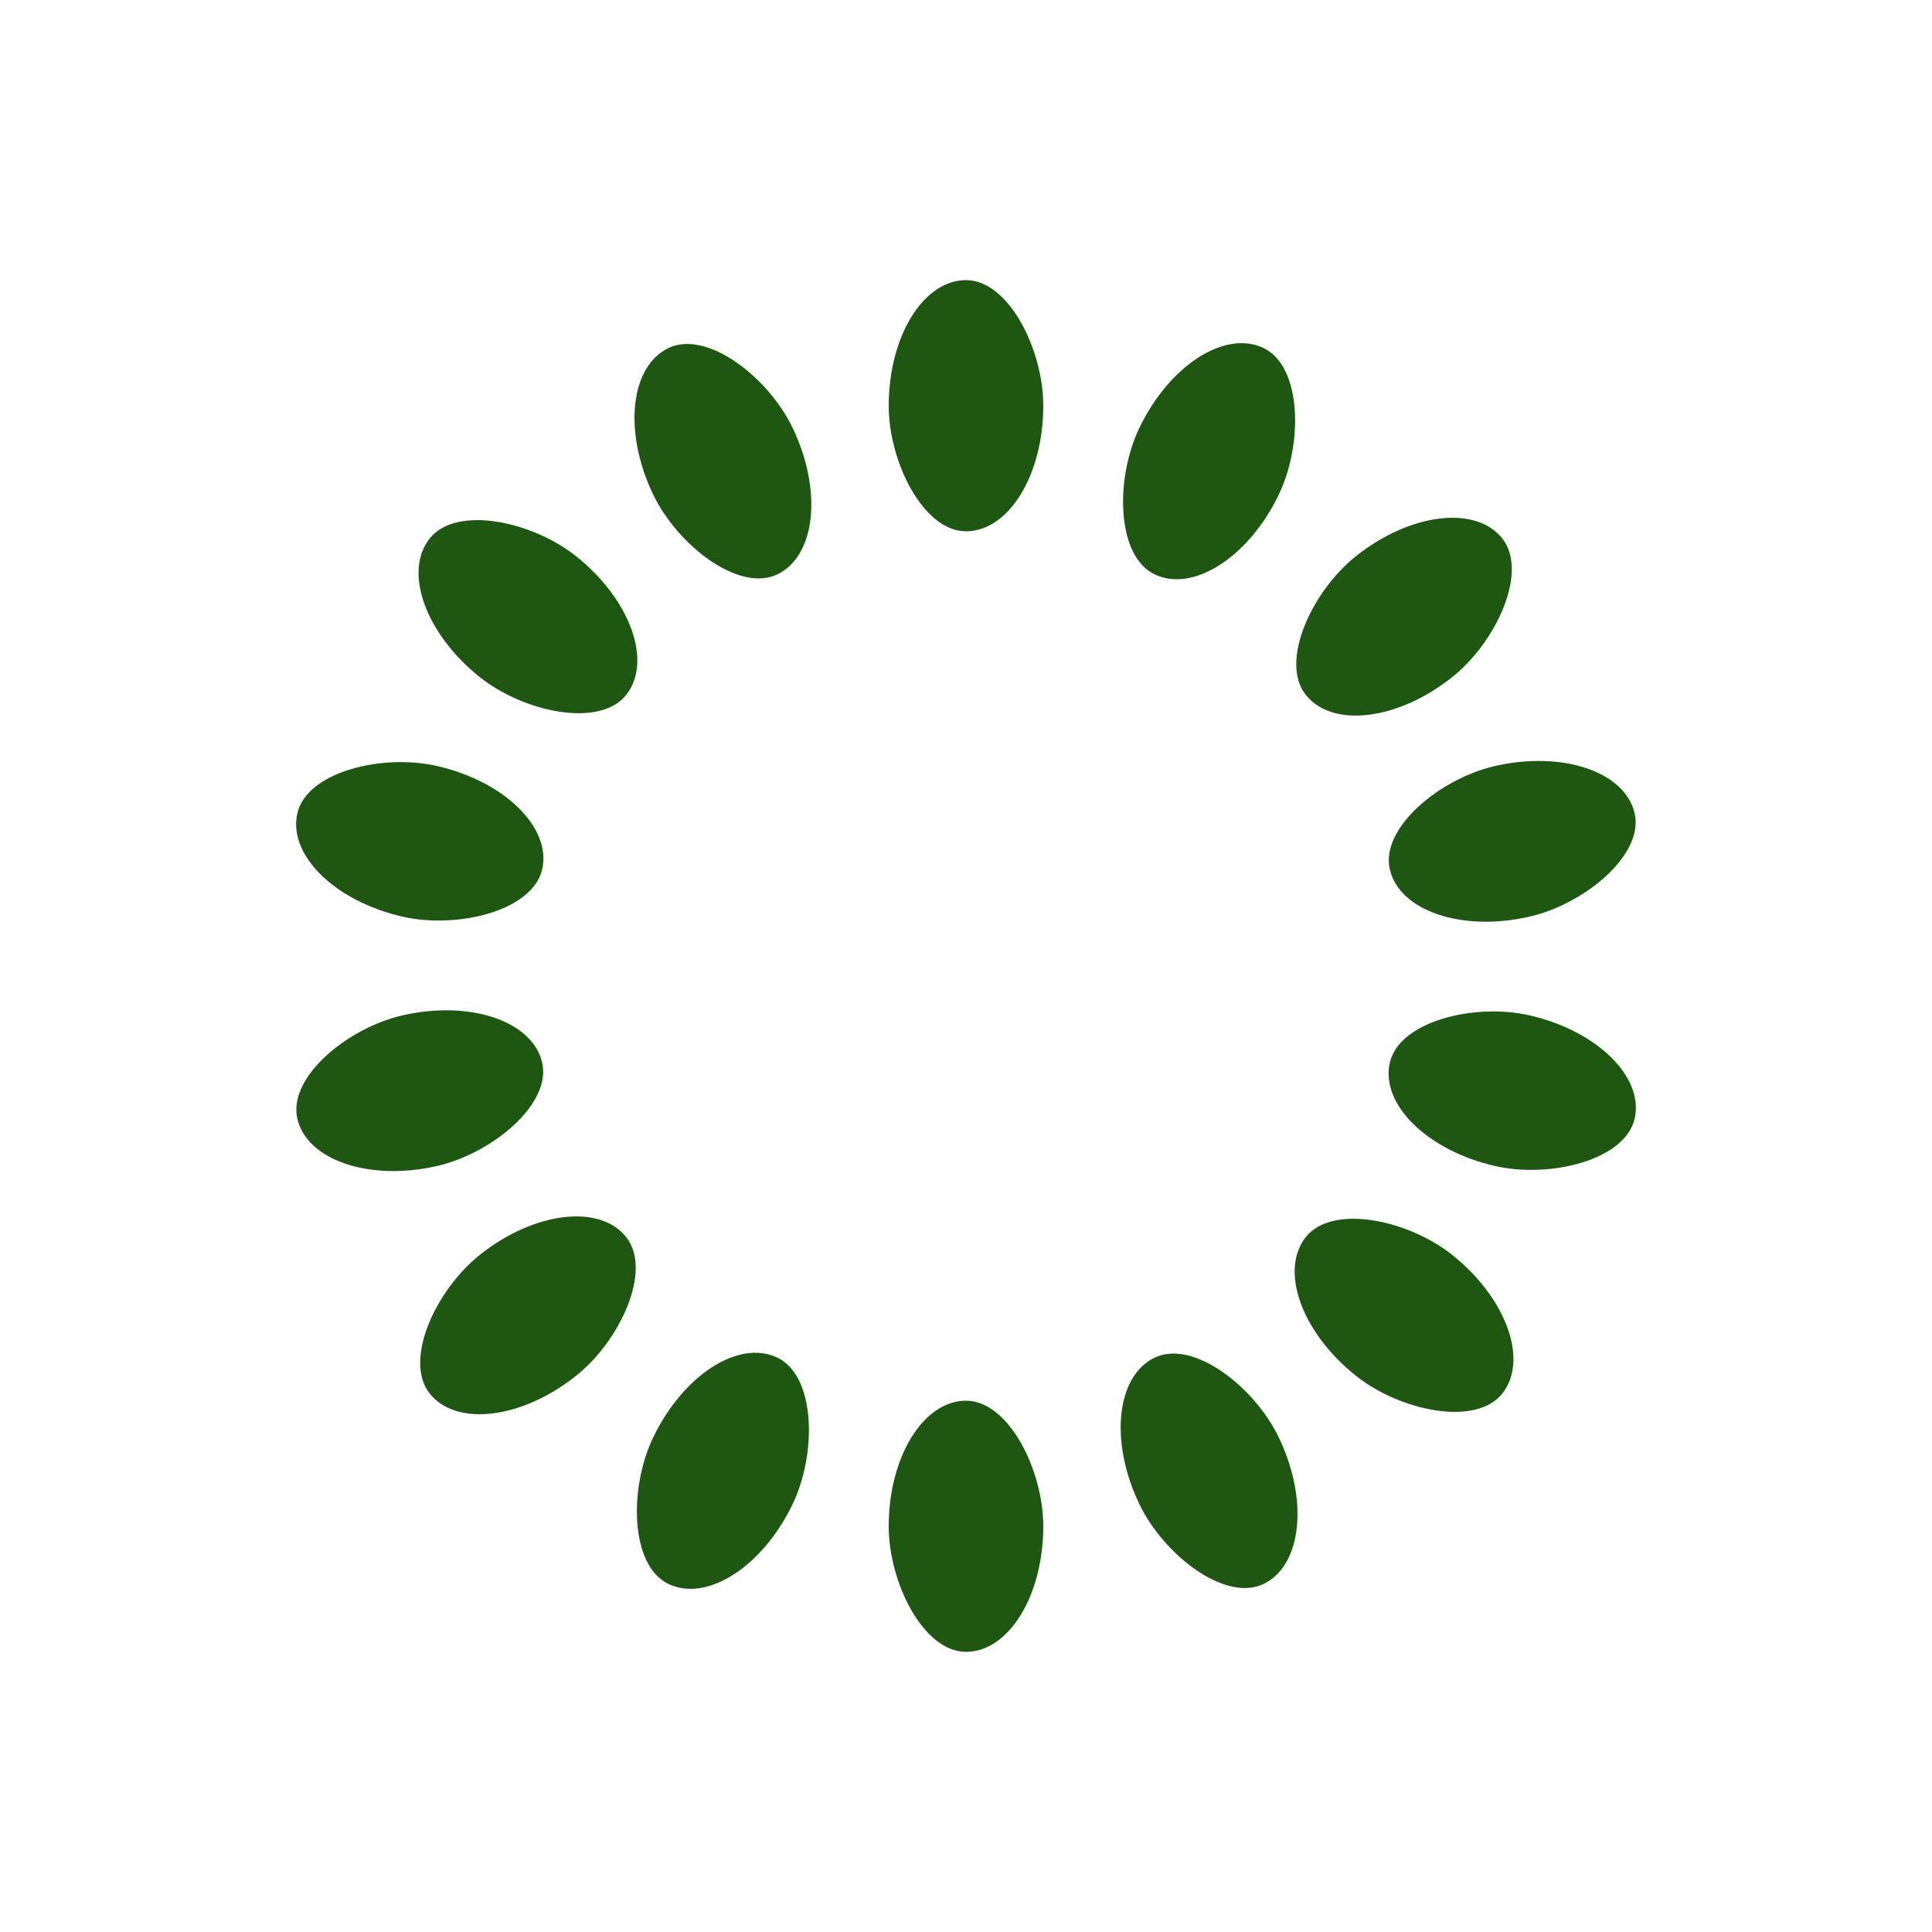 <?xml version="1.0" encoding="utf-8"?>
<svg xmlns="http://www.w3.org/2000/svg" xmlns:xlink="http://www.w3.org/1999/xlink" style="margin: auto; background: rgb(255, 255, 255); display: block; shape-rendering: auto; animation-play-state: running; animation-delay: 0s;" width="200px" height="200px" viewBox="0 0 100 100" preserveAspectRatio="xMidYMid">
<g transform="rotate(0 50 50)" style="animation-play-state: running; animation-delay: 0s;">
  <rect x="46" y="14.5" rx="4" ry="6.5" width="8" height="13" fill="#1e5712" style="animation-play-state: running; animation-delay: 0s;">
    <animate attributeName="opacity" values="1;0" keyTimes="0;1" dur="1s" begin="-0.929s" repeatCount="indefinite" style="animation-play-state: running; animation-delay: 0s;"></animate>
  </rect>
</g><g transform="rotate(25.714 50 50)" style="animation-play-state: running; animation-delay: 0s;">
  <rect x="46" y="14.5" rx="4" ry="6.5" width="8" height="13" fill="#1e5712" style="animation-play-state: running; animation-delay: 0s;">
    <animate attributeName="opacity" values="1;0" keyTimes="0;1" dur="1s" begin="-0.857s" repeatCount="indefinite" style="animation-play-state: running; animation-delay: 0s;"></animate>
  </rect>
</g><g transform="rotate(51.429 50 50)" style="animation-play-state: running; animation-delay: 0s;">
  <rect x="46" y="14.5" rx="4" ry="6.5" width="8" height="13" fill="#1e5712" style="animation-play-state: running; animation-delay: 0s;">
    <animate attributeName="opacity" values="1;0" keyTimes="0;1" dur="1s" begin="-0.786s" repeatCount="indefinite" style="animation-play-state: running; animation-delay: 0s;"></animate>
  </rect>
</g><g transform="rotate(77.143 50 50)" style="animation-play-state: running; animation-delay: 0s;">
  <rect x="46" y="14.5" rx="4" ry="6.5" width="8" height="13" fill="#1e5712" style="animation-play-state: running; animation-delay: 0s;">
    <animate attributeName="opacity" values="1;0" keyTimes="0;1" dur="1s" begin="-0.714s" repeatCount="indefinite" style="animation-play-state: running; animation-delay: 0s;"></animate>
  </rect>
</g><g transform="rotate(102.857 50 50)" style="animation-play-state: running; animation-delay: 0s;">
  <rect x="46" y="14.5" rx="4" ry="6.5" width="8" height="13" fill="#1e5712" style="animation-play-state: running; animation-delay: 0s;">
    <animate attributeName="opacity" values="1;0" keyTimes="0;1" dur="1s" begin="-0.643s" repeatCount="indefinite" style="animation-play-state: running; animation-delay: 0s;"></animate>
  </rect>
</g><g transform="rotate(128.571 50 50)" style="animation-play-state: running; animation-delay: 0s;">
  <rect x="46" y="14.5" rx="4" ry="6.5" width="8" height="13" fill="#1e5712" style="animation-play-state: running; animation-delay: 0s;">
    <animate attributeName="opacity" values="1;0" keyTimes="0;1" dur="1s" begin="-0.571s" repeatCount="indefinite" style="animation-play-state: running; animation-delay: 0s;"></animate>
  </rect>
</g><g transform="rotate(154.286 50 50)" style="animation-play-state: running; animation-delay: 0s;">
  <rect x="46" y="14.5" rx="4" ry="6.5" width="8" height="13" fill="#1e5712" style="animation-play-state: running; animation-delay: 0s;">
    <animate attributeName="opacity" values="1;0" keyTimes="0;1" dur="1s" begin="-0.5s" repeatCount="indefinite" style="animation-play-state: running; animation-delay: 0s;"></animate>
  </rect>
</g><g transform="rotate(180 50 50)" style="animation-play-state: running; animation-delay: 0s;">
  <rect x="46" y="14.5" rx="4" ry="6.5" width="8" height="13" fill="#1e5712" style="animation-play-state: running; animation-delay: 0s;">
    <animate attributeName="opacity" values="1;0" keyTimes="0;1" dur="1s" begin="-0.429s" repeatCount="indefinite" style="animation-play-state: running; animation-delay: 0s;"></animate>
  </rect>
</g><g transform="rotate(205.714 50 50)" style="animation-play-state: running; animation-delay: 0s;">
  <rect x="46" y="14.5" rx="4" ry="6.5" width="8" height="13" fill="#1e5712" style="animation-play-state: running; animation-delay: 0s;">
    <animate attributeName="opacity" values="1;0" keyTimes="0;1" dur="1s" begin="-0.357s" repeatCount="indefinite" style="animation-play-state: running; animation-delay: 0s;"></animate>
  </rect>
</g><g transform="rotate(231.429 50 50)" style="animation-play-state: running; animation-delay: 0s;">
  <rect x="46" y="14.5" rx="4" ry="6.5" width="8" height="13" fill="#1e5712" style="animation-play-state: running; animation-delay: 0s;">
    <animate attributeName="opacity" values="1;0" keyTimes="0;1" dur="1s" begin="-0.286s" repeatCount="indefinite" style="animation-play-state: running; animation-delay: 0s;"></animate>
  </rect>
</g><g transform="rotate(257.143 50 50)" style="animation-play-state: running; animation-delay: 0s;">
  <rect x="46" y="14.5" rx="4" ry="6.5" width="8" height="13" fill="#1e5712" style="animation-play-state: running; animation-delay: 0s;">
    <animate attributeName="opacity" values="1;0" keyTimes="0;1" dur="1s" begin="-0.214s" repeatCount="indefinite" style="animation-play-state: running; animation-delay: 0s;"></animate>
  </rect>
</g><g transform="rotate(282.857 50 50)" style="animation-play-state: running; animation-delay: 0s;">
  <rect x="46" y="14.5" rx="4" ry="6.5" width="8" height="13" fill="#1e5712" style="animation-play-state: running; animation-delay: 0s;">
    <animate attributeName="opacity" values="1;0" keyTimes="0;1" dur="1s" begin="-0.143s" repeatCount="indefinite" style="animation-play-state: running; animation-delay: 0s;"></animate>
  </rect>
</g><g transform="rotate(308.571 50 50)" style="animation-play-state: running; animation-delay: 0s;">
  <rect x="46" y="14.5" rx="4" ry="6.5" width="8" height="13" fill="#1e5712" style="animation-play-state: running; animation-delay: 0s;">
    <animate attributeName="opacity" values="1;0" keyTimes="0;1" dur="1s" begin="-0.071s" repeatCount="indefinite" style="animation-play-state: running; animation-delay: 0s;"></animate>
  </rect>
</g><g transform="rotate(334.286 50 50)" style="animation-play-state: running; animation-delay: 0s;">
  <rect x="46" y="14.5" rx="4" ry="6.5" width="8" height="13" fill="#1e5712" style="animation-play-state: running; animation-delay: 0s;">
    <animate attributeName="opacity" values="1;0" keyTimes="0;1" dur="1s" begin="0s" repeatCount="indefinite" style="animation-play-state: running; animation-delay: 0s;"></animate>
  </rect>
</g>
<!-- [ldio] generated by https://loading.io/ --></svg>